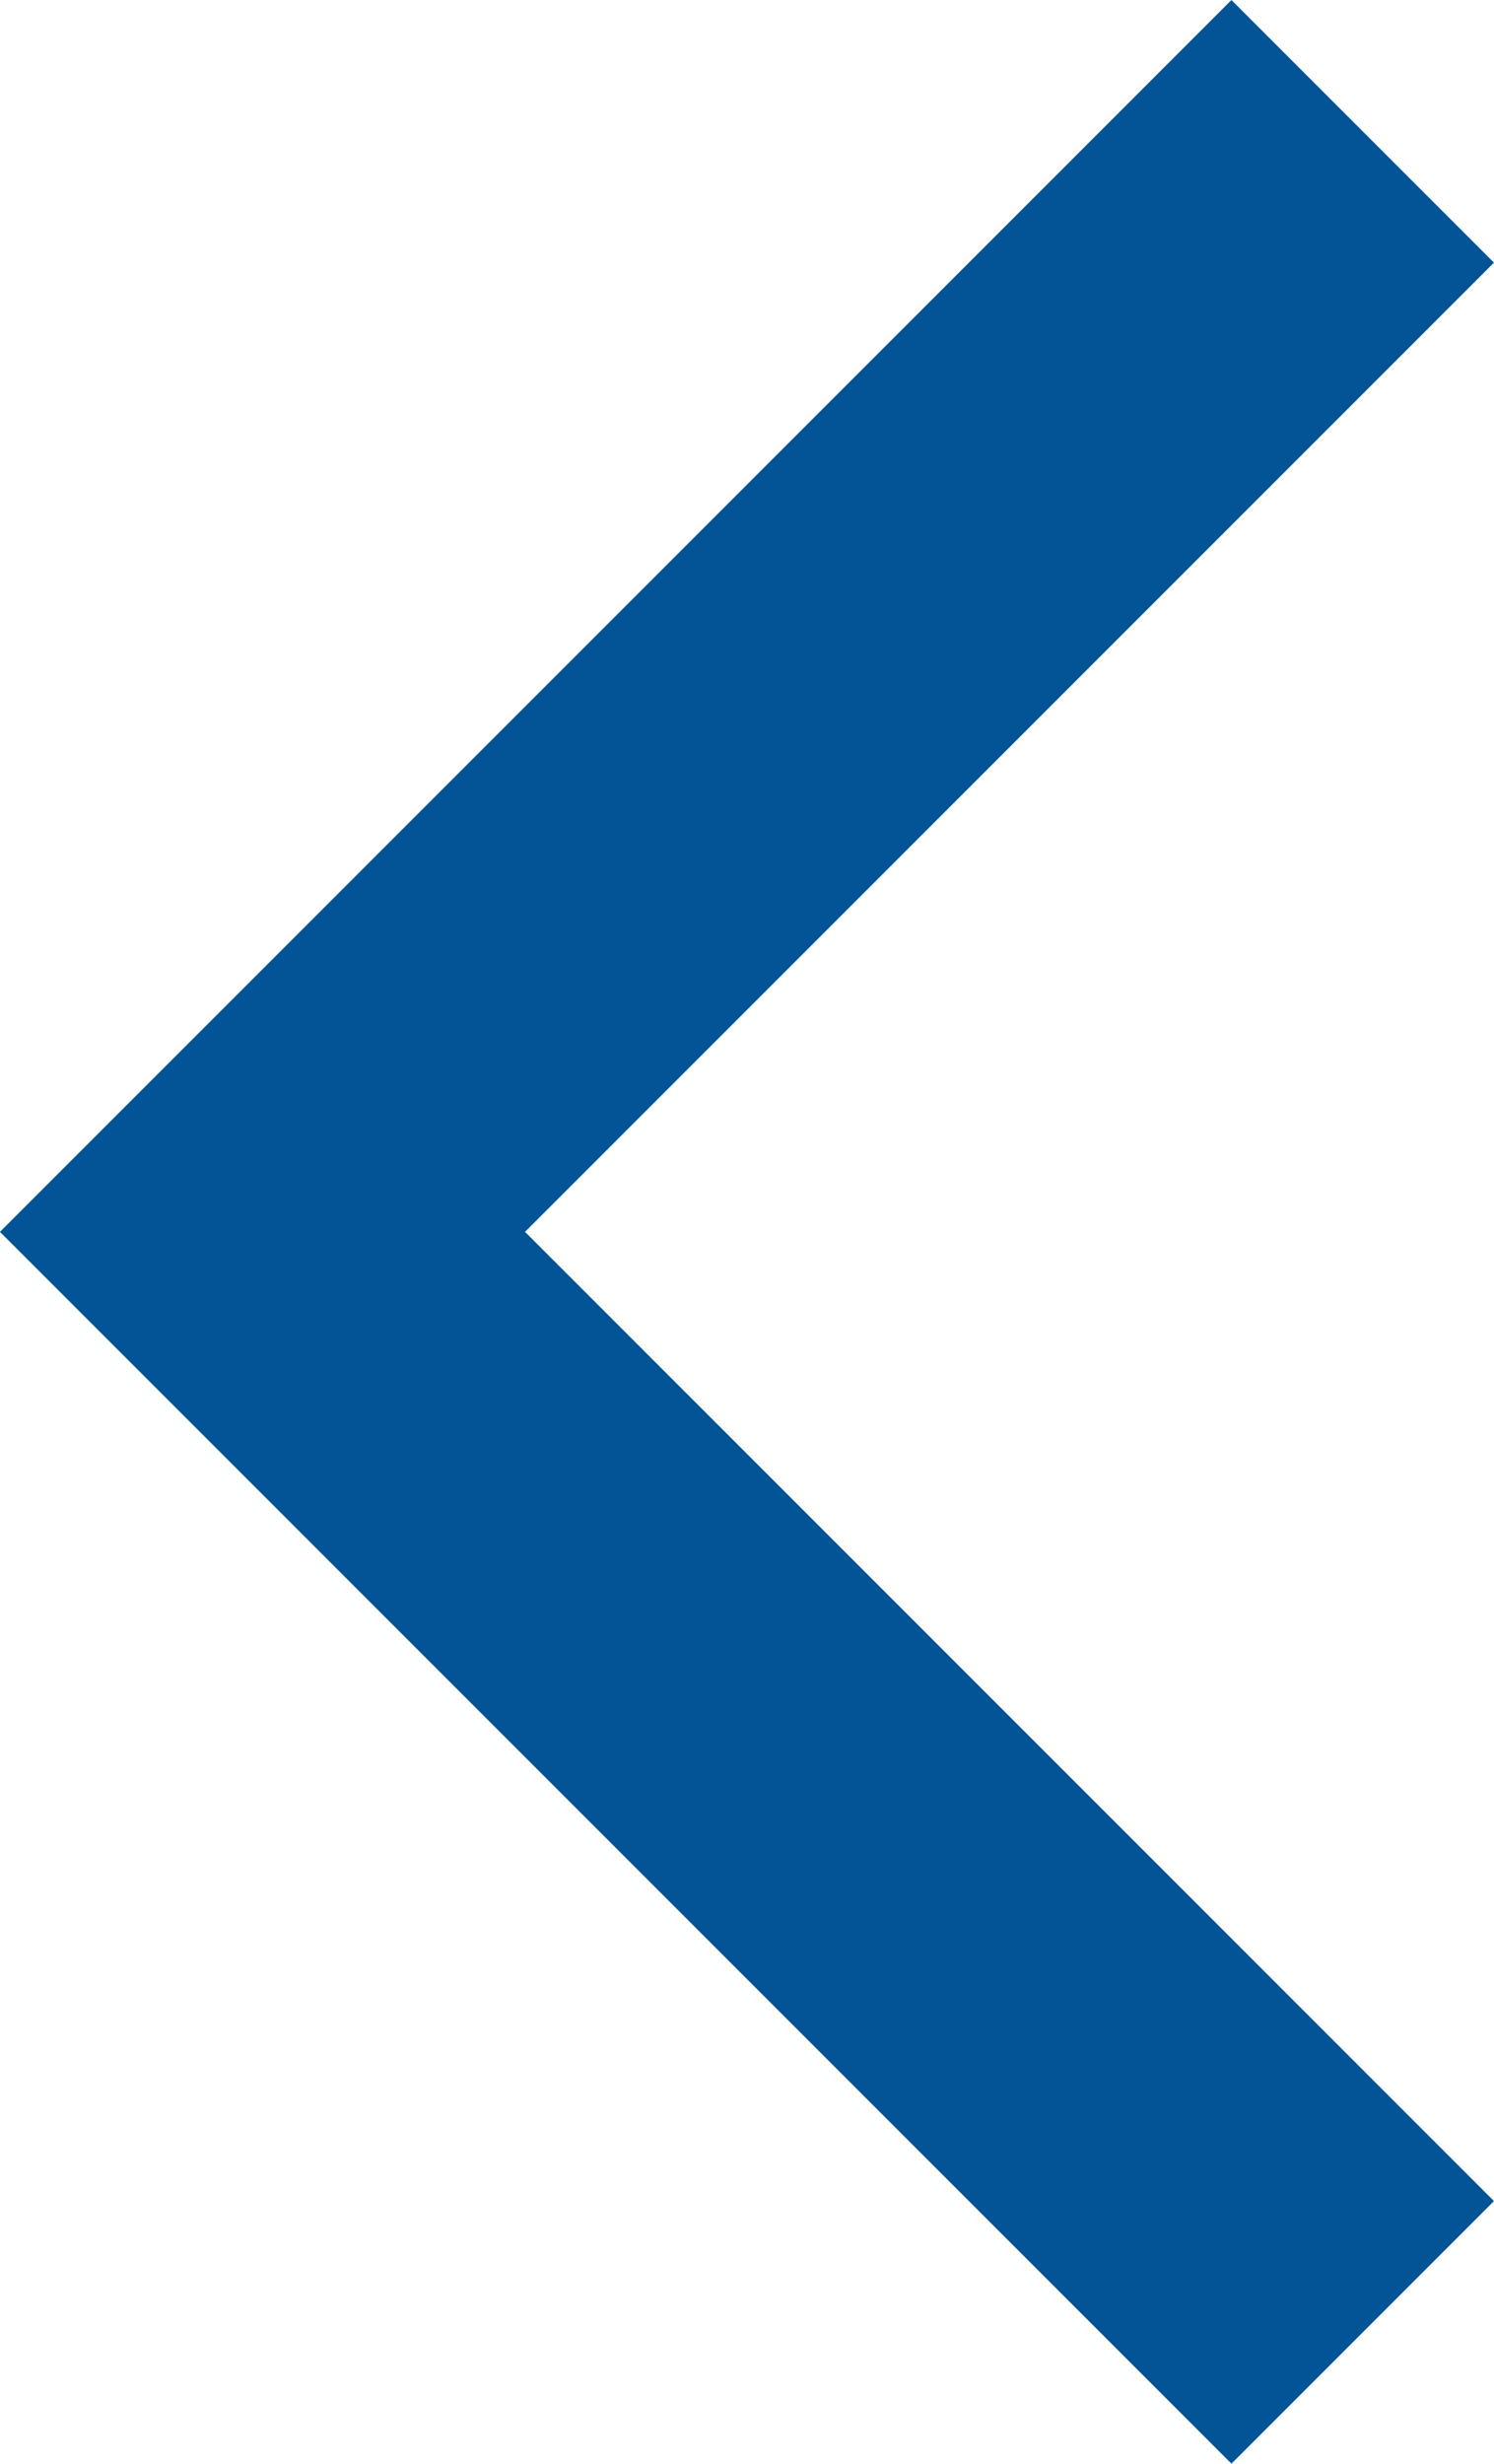 <svg xmlns="http://www.w3.org/2000/svg" viewBox="0 0 12.072 19.902">
  <defs>
    <style>
      .cls-1 {
        fill: none;
        stroke: #035496;
        stroke-width: 3px;
      }
    </style>
  </defs>
  <path id="Path_366" data-name="Path 366" class="cls-1" d="M-603.444,1717.639l-8.89-8.89,8.89-8.89" transform="translate(614.455 -1698.798)"/>
</svg>
